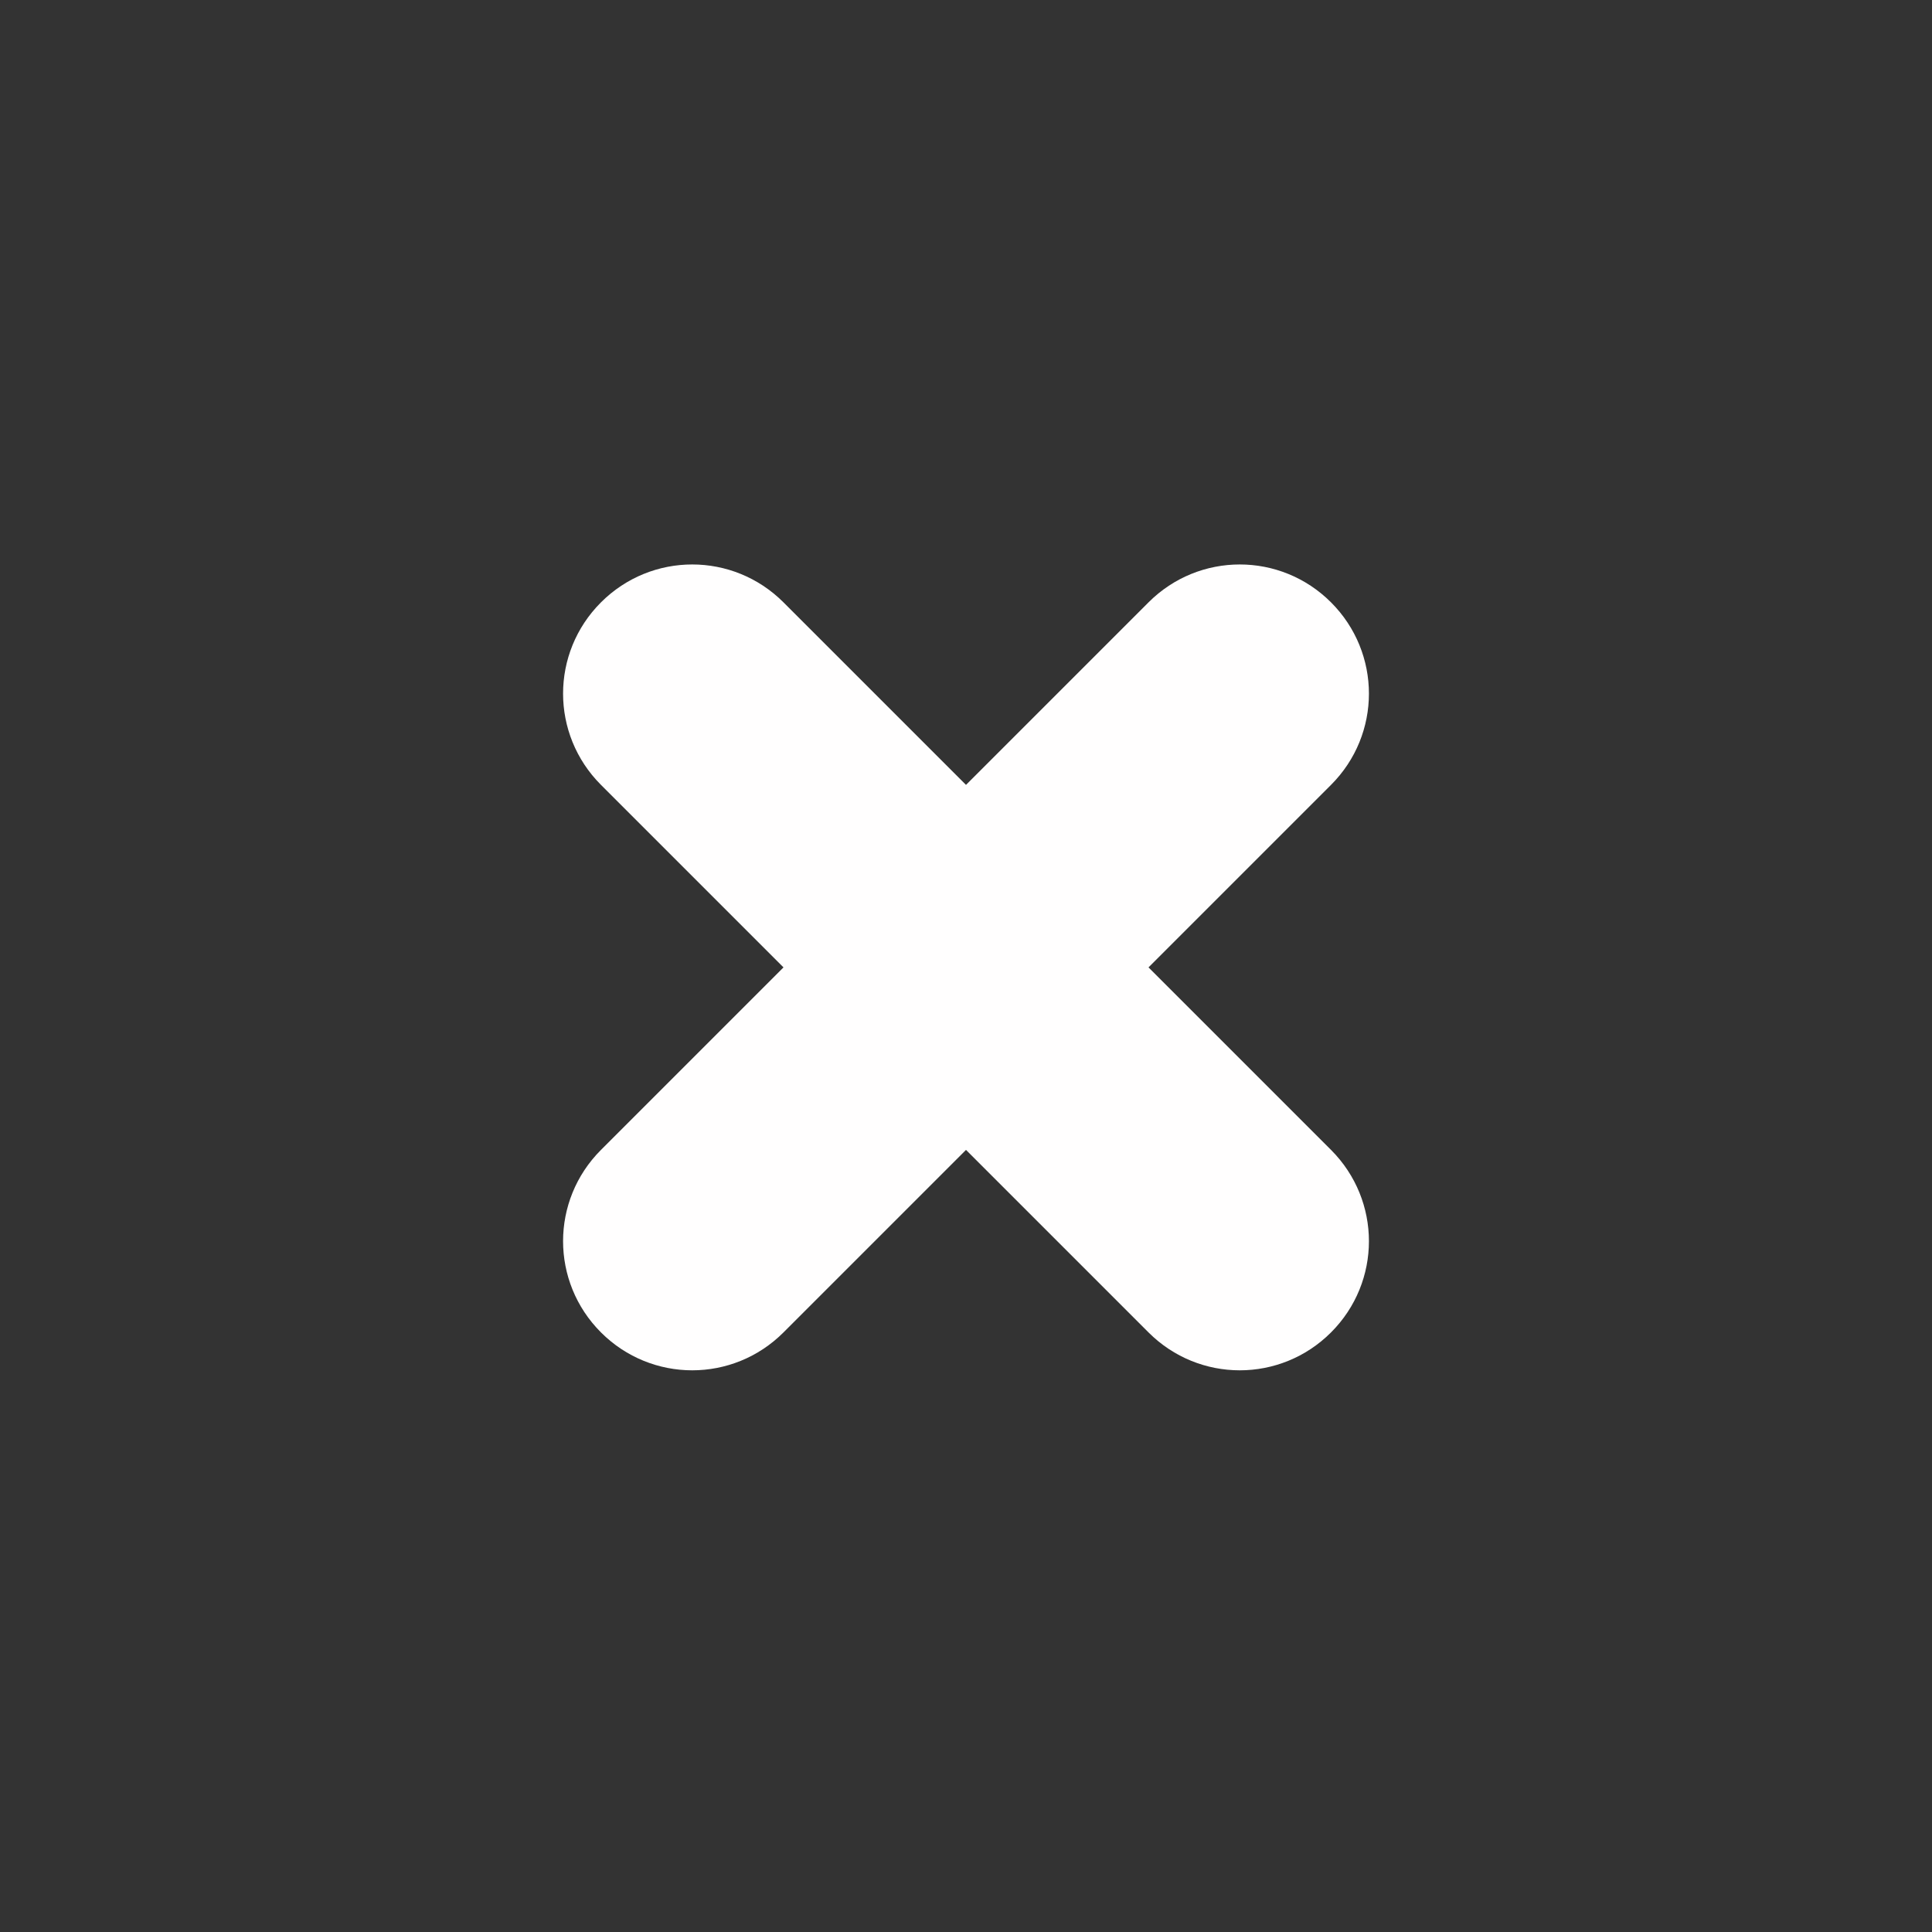 <?xml version="1.0" encoding="UTF-8" standalone="no"?>
<svg
   xmlns:dc="http://purl.org/dc/elements/1.1/"
   xmlns:cc="http://creativecommons.org/ns#"
   xmlns:rdf="http://www.w3.org/1999/02/22-rdf-syntax-ns#"
   xmlns:svg="http://www.w3.org/2000/svg"
   xmlns="http://www.w3.org/2000/svg"
   xmlns:sodipodi="http://sodipodi.sourceforge.net/DTD/sodipodi-0.dtd"
   xmlns:inkscape="http://www.inkscape.org/namespaces/inkscape"
   inkscape:version="1.0 (4035a4fb49, 2020-05-01)"
   sodipodi:docname="titlebutton-close-dark@2.svg"
   id="svg8"
   style="enable-background:new"
   version="1.1"
   height="32"
   width="32">
  <rect width="100%" height="100%" fill="#333333" stroke="none"/>
  <defs
     id="defs12" />
  <sodipodi:namedview
     inkscape:document-rotation="0"
     inkscape:current-layer="svg8"
     inkscape:window-maximized="1"
     inkscape:window-y="0"
     inkscape:window-x="0"
     inkscape:cy="16"
     inkscape:cx="16"
     inkscape:zoom="26.125"
     showgrid="true"
     id="namedview10"
     inkscape:window-height="1017"
     inkscape:window-width="1920"
     inkscape:pageshadow="2"
     inkscape:pageopacity="0"
     guidetolerance="10"
     gridtolerance="10"
     objecttolerance="10"
     borderopacity="1"
     bordercolor="#666666"
     pagecolor="#ffffff">
    <inkscape:grid
       id="grid830"
       type="xygrid" />
  </sodipodi:namedview>
  <path
     style="opacity:1;fill:#fffefe;fill-opacity:1;stroke:none;stroke-width:4.275;stroke-linecap:round;stroke-linejoin:round;stroke-miterlimit:4;stroke-dasharray:none;stroke-opacity:1;enable-background:new"
     d="m 9.954,9.977 c -0.837,0.837 -0.837,2.185 0,3.023 l 3.023,3.023 -3.023,3.023 c -0.837,0.837 -0.837,2.186 0,3.023 0.837,0.837 2.186,0.837 3.023,0 L 16,19.046 l 3.023,3.023 c 0.837,0.837 2.186,0.837 3.023,0 0.837,-0.837 0.837,-2.185 0,-3.023 L 19.023,16.023 22.046,13 c 0.837,-0.837 0.837,-2.186 0,-3.023 -0.837,-0.837 -2.186,-0.837 -3.023,0 L 16,13 12.977,9.977 c -0.837,-0.837 -2.186,-0.837 -3.023,0 z"
     id="path4"
     inkscape:connector-curvature="0" />
</svg>

